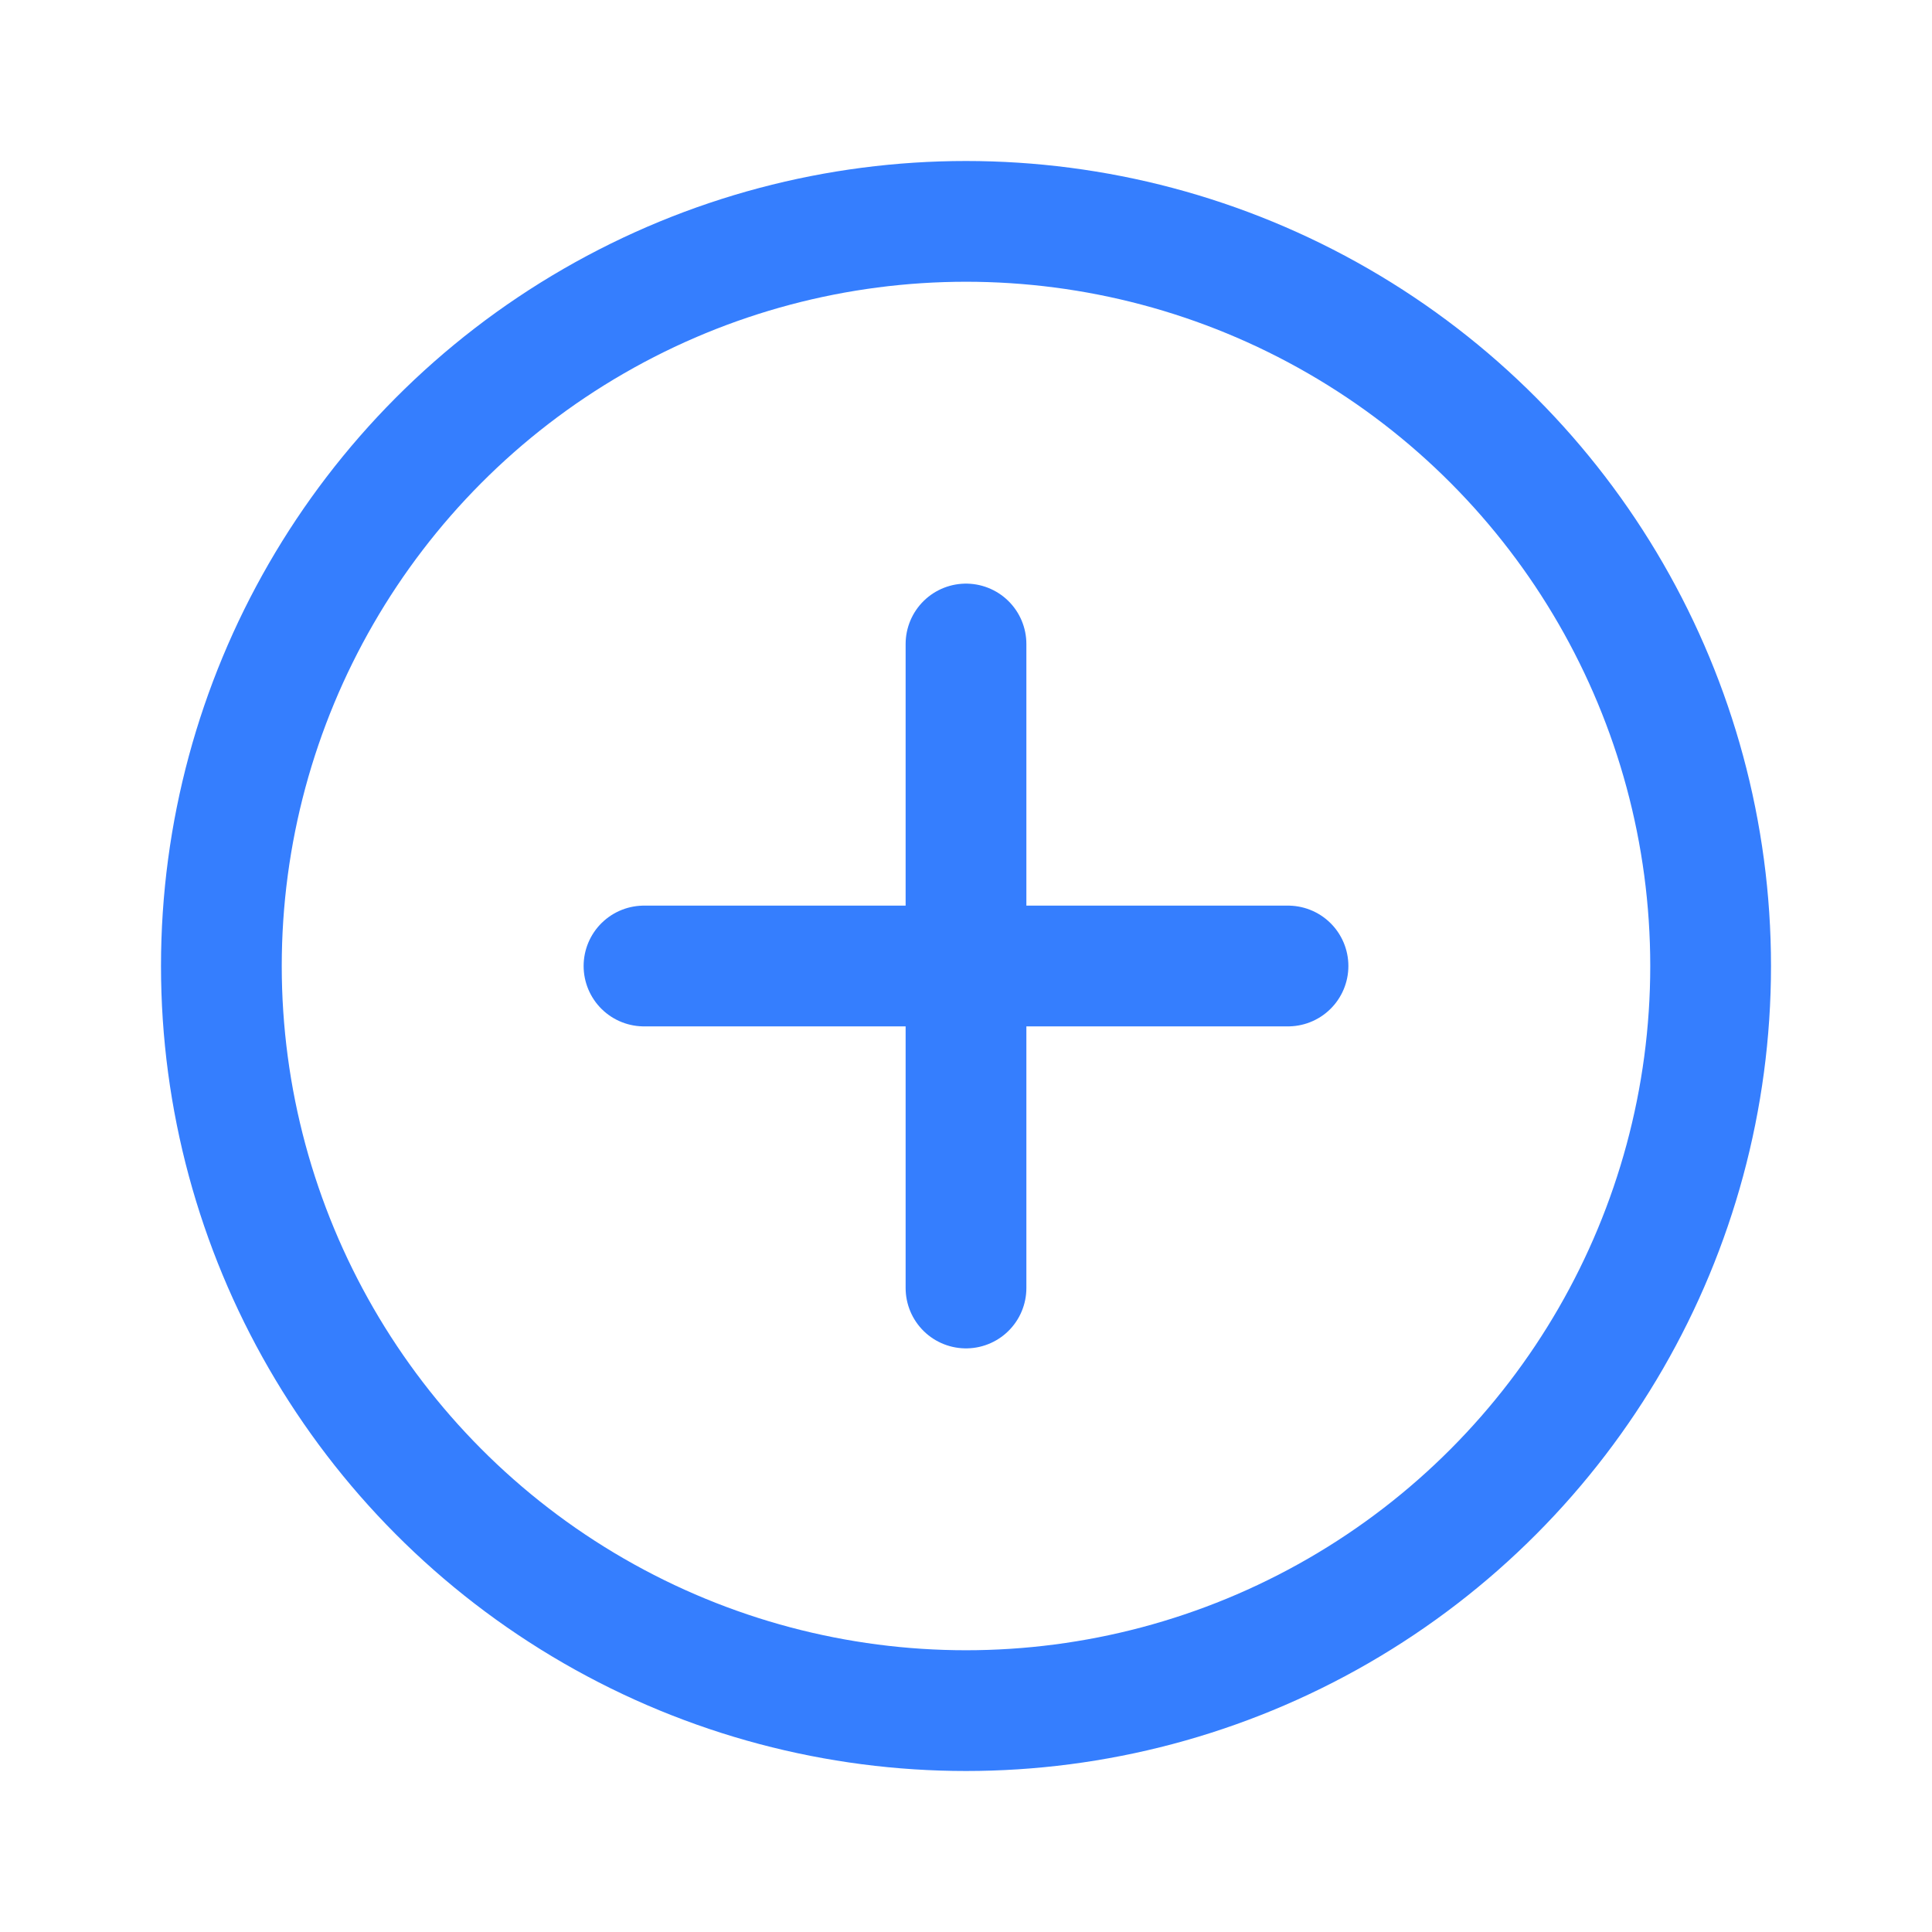 <svg width="24" height="24" viewBox="0 0 24 24" fill="none" xmlns="http://www.w3.org/2000/svg">
<circle cx="12" cy="12" r="9.25" stroke="#357EFE" stroke-width="1.5"/>
<path d="M8 12L16 12M12 8V16" stroke="#357EFE" stroke-width="1.5" stroke-linecap="round"/>
</svg>
